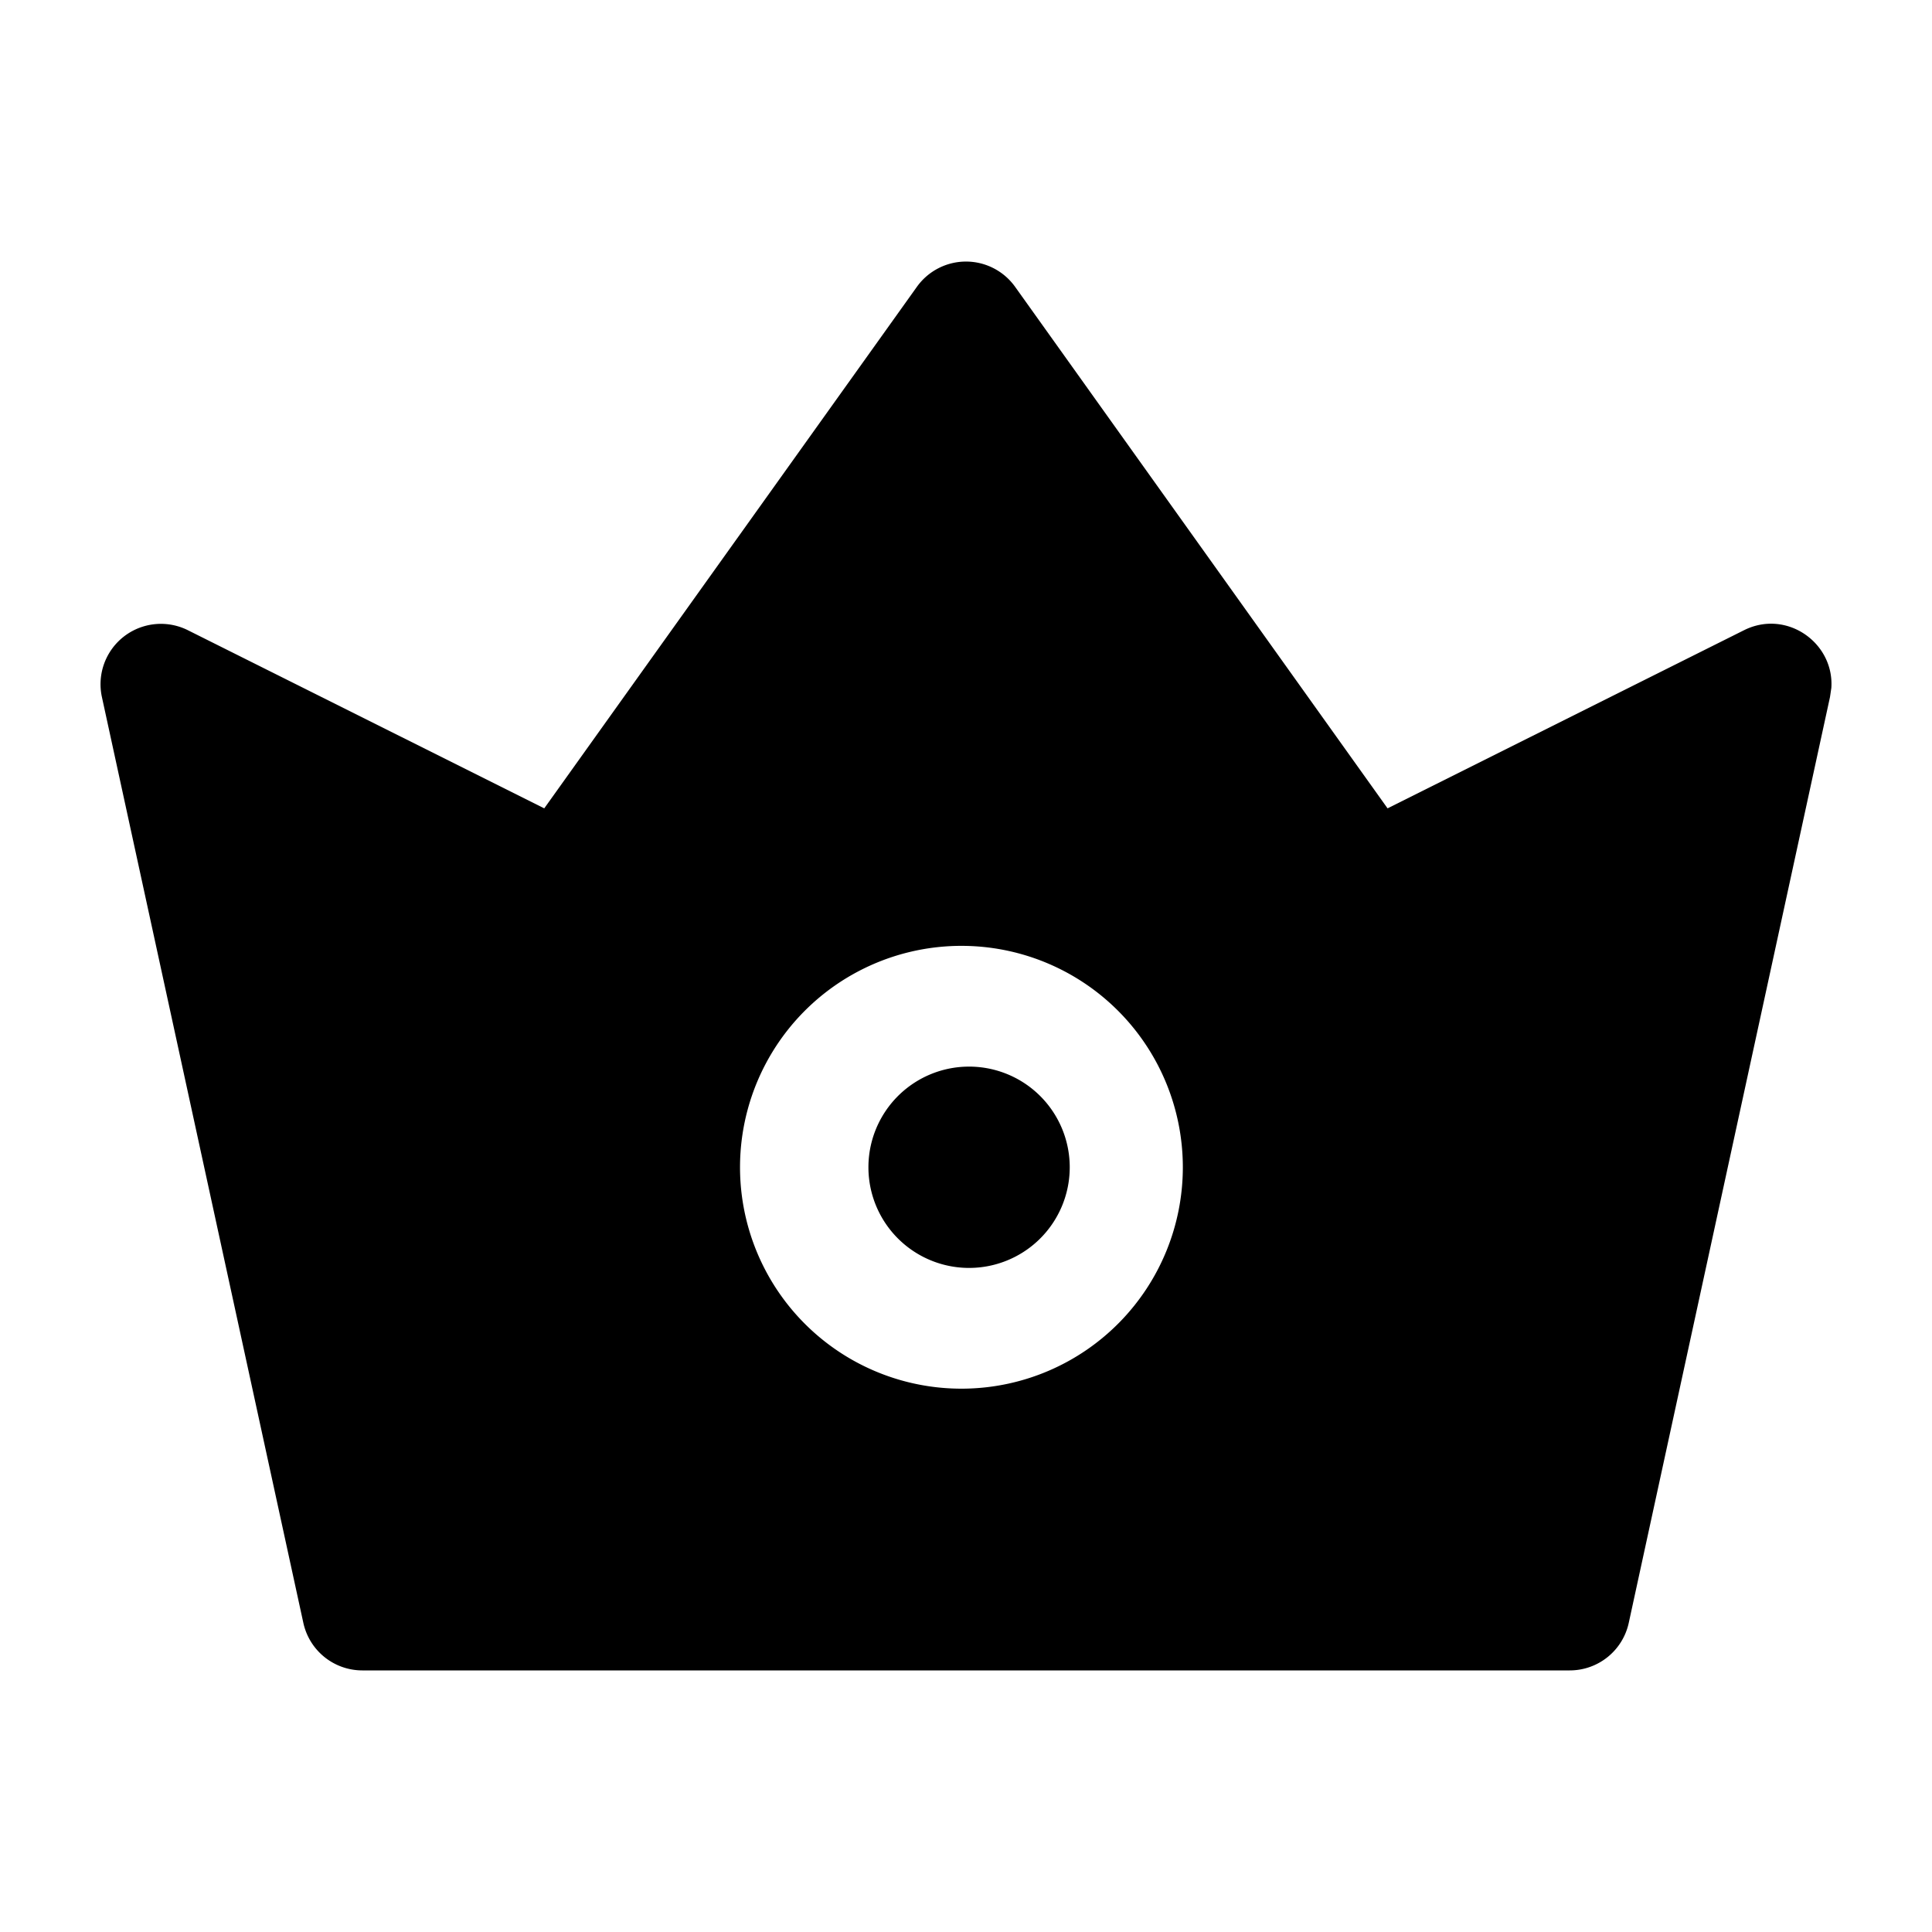 <?xml version="1.0" standalone="no"?><!DOCTYPE svg PUBLIC "-//W3C//DTD SVG 1.1//EN" "http://www.w3.org/Graphics/SVG/1.1/DTD/svg11.dtd"><svg t="1687842446310" class="icon" viewBox="0 0 1024 1024" version="1.1" xmlns="http://www.w3.org/2000/svg" p-id="7633" xmlns:xlink="http://www.w3.org/1999/xlink"><path d="M485.939 152.064a32 32 0 0 1 52.122 0l197.376 276.378 188.928-94.413c22.528-11.264 47.872 6.656 46.285 30.566l-0.717 4.864-106.65 490.65a32 32 0 0 1-31.283 25.242H192a32 32 0 0 1-31.232-25.242L54.016 369.459a32 32 0 0 1 45.568-35.43l188.877 94.413zM512 501.35a117.35 117.35 0 1 0 0 234.65 117.35 117.35 0 0 0 0-234.65z m0 64a53.35 53.35 0 1 1 0 106.65 53.35 53.35 0 0 1 0-106.65z" p-id="7634"></path></svg>